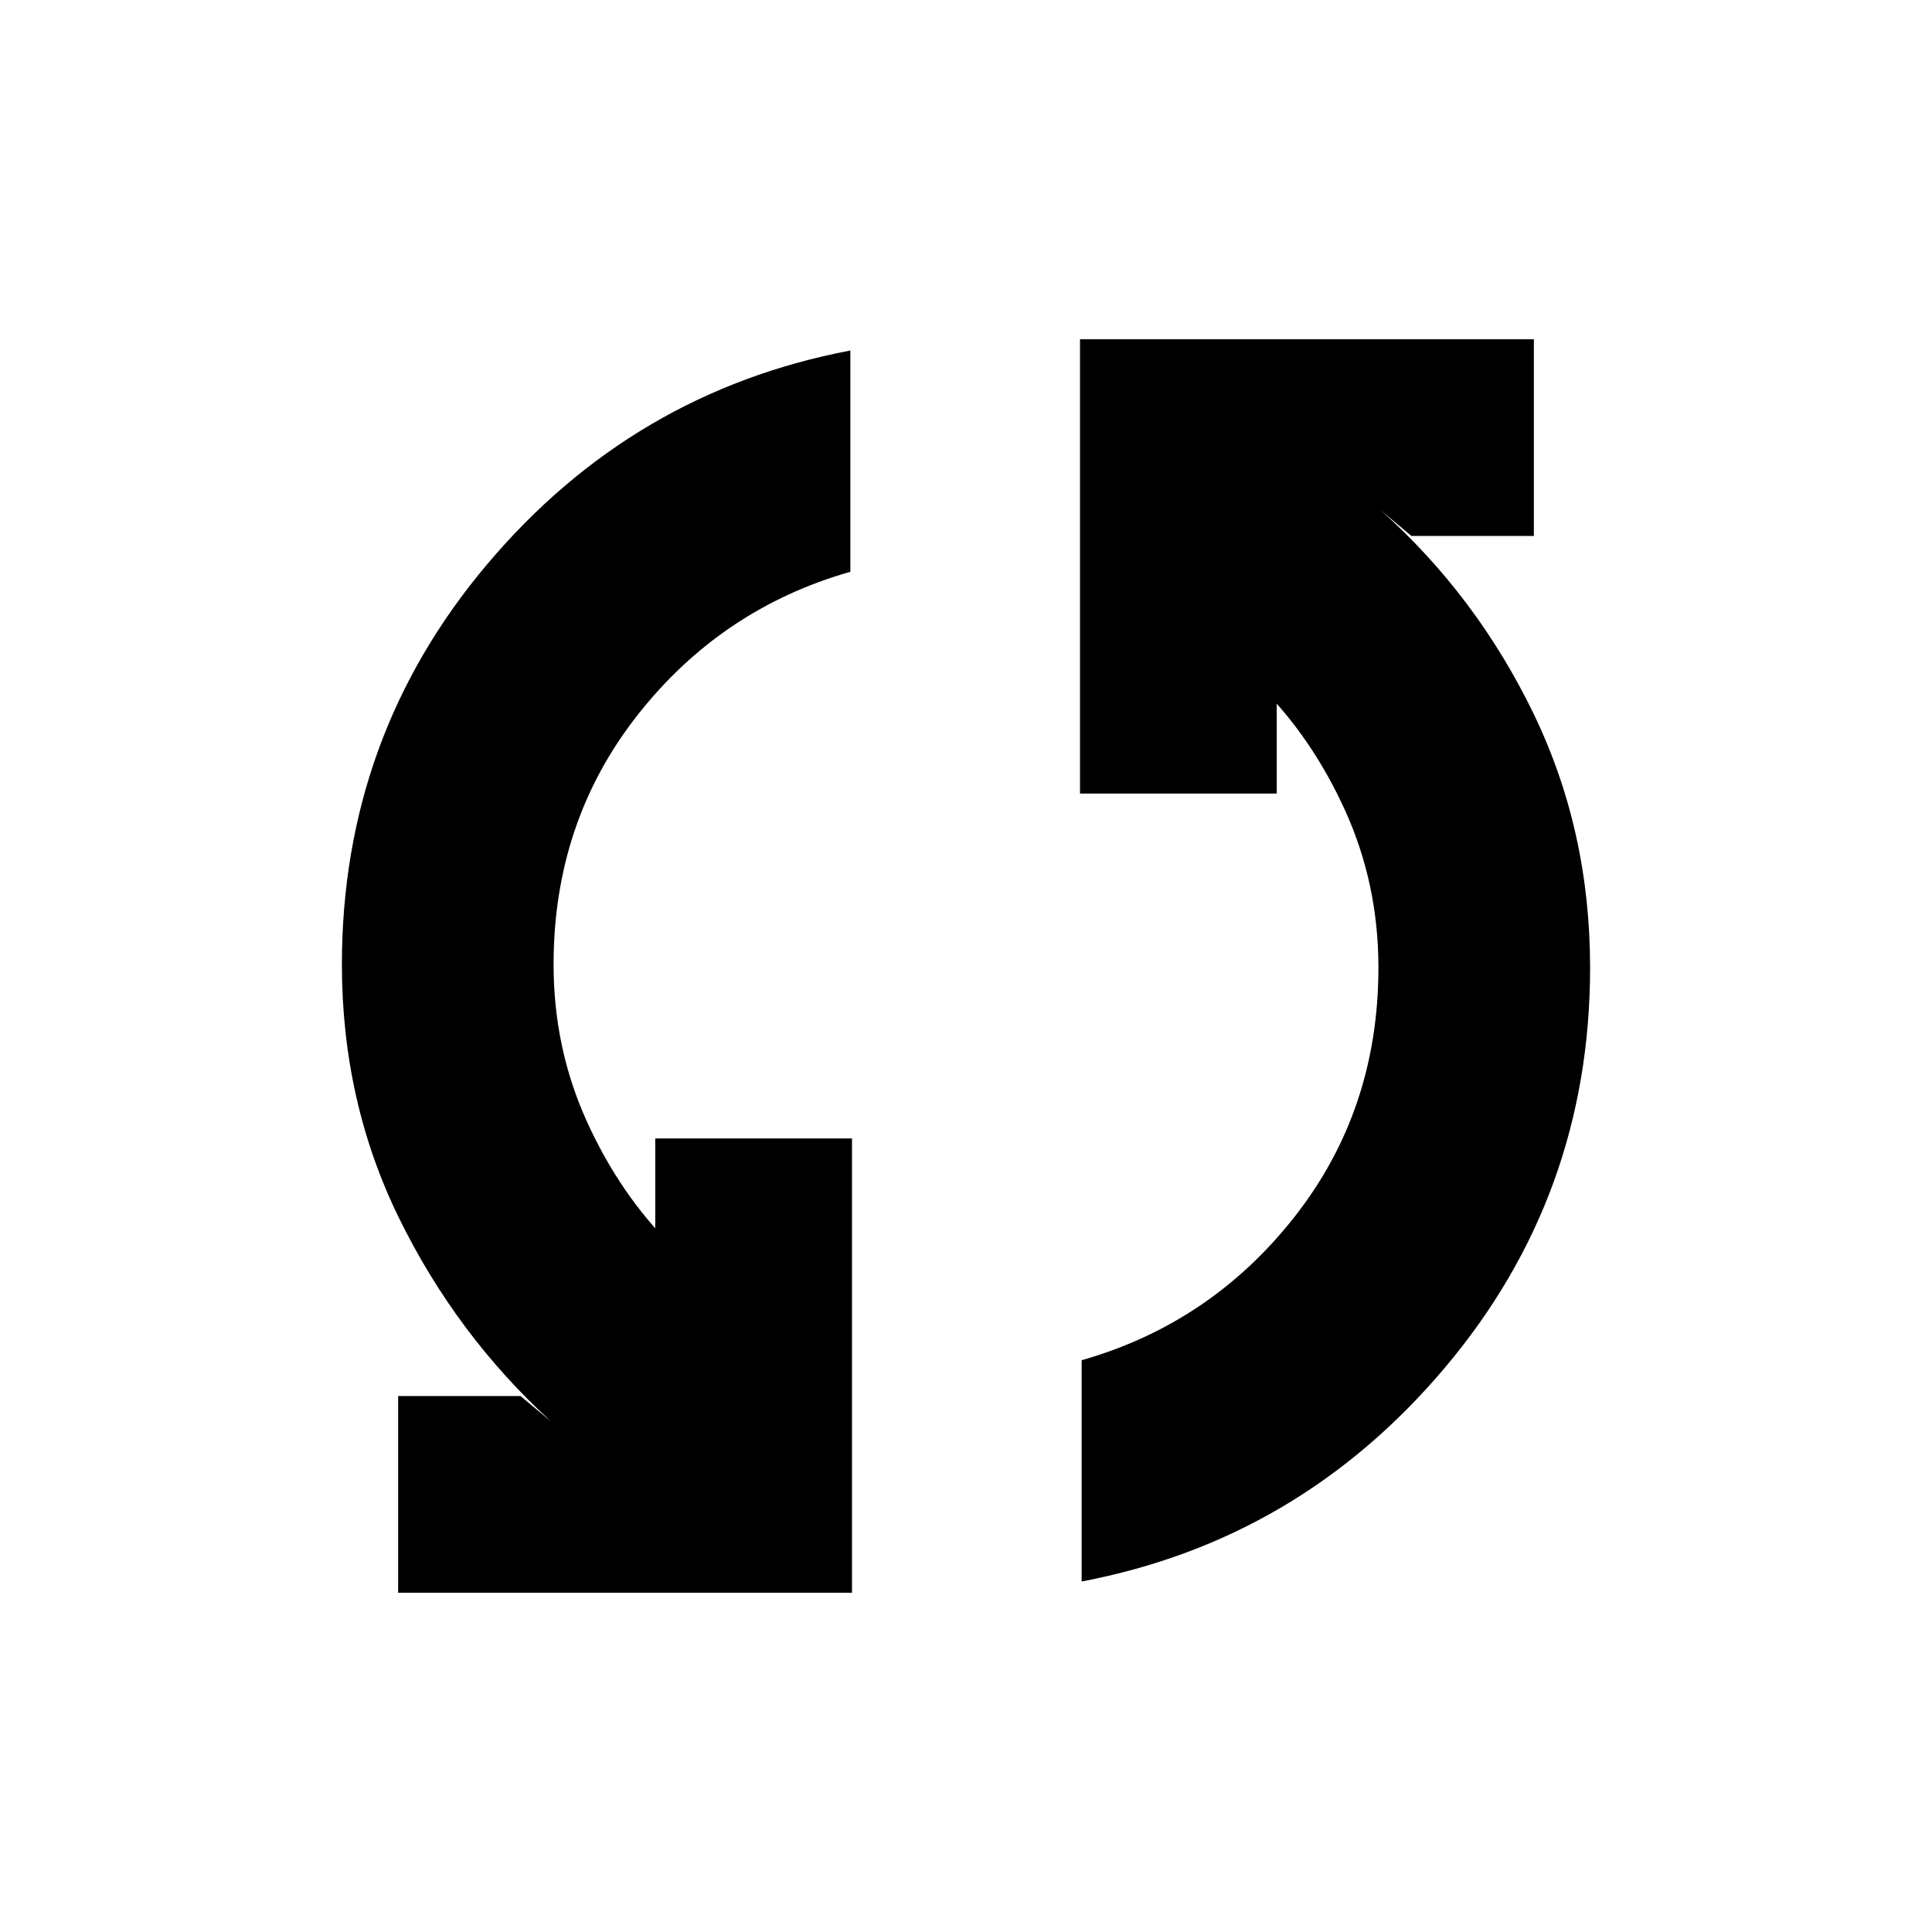 <svg xmlns="http://www.w3.org/2000/svg" height="20" viewBox="0 -960 960 960" width="20"><path d="M197.83-168.57v-97.76h60.82l15.2 12.72q-47-42.96-75.48-100.93-28.48-57.98-28.48-126.22 0-113.39 72.27-198.97 72.27-85.57 180.38-106.1v109.94q-64.24 18.32-105.86 71.35-41.61 53.02-41.61 123.78 0 41.52 16.5 77.92 16.5 36.41 42.73 62.41l-8.71-8.72v-45.18h97.76v225.76H197.83Zm339.63-5.6v-109.94q64.24-18.32 105.86-71.35 41.61-53.02 41.61-123.78 0-41.52-16.5-77.92-16.5-36.41-42.73-62.41l8.71 8.72v45.18h-97.76v-225.76h225.52v97.76h-60.82l-15.2-12.72q47.48 42.48 75.72 100.69 28.24 58.22 28.24 126.46 0 113.39-72.27 198.97-72.27 85.57-180.38 106.1Z"/></svg>